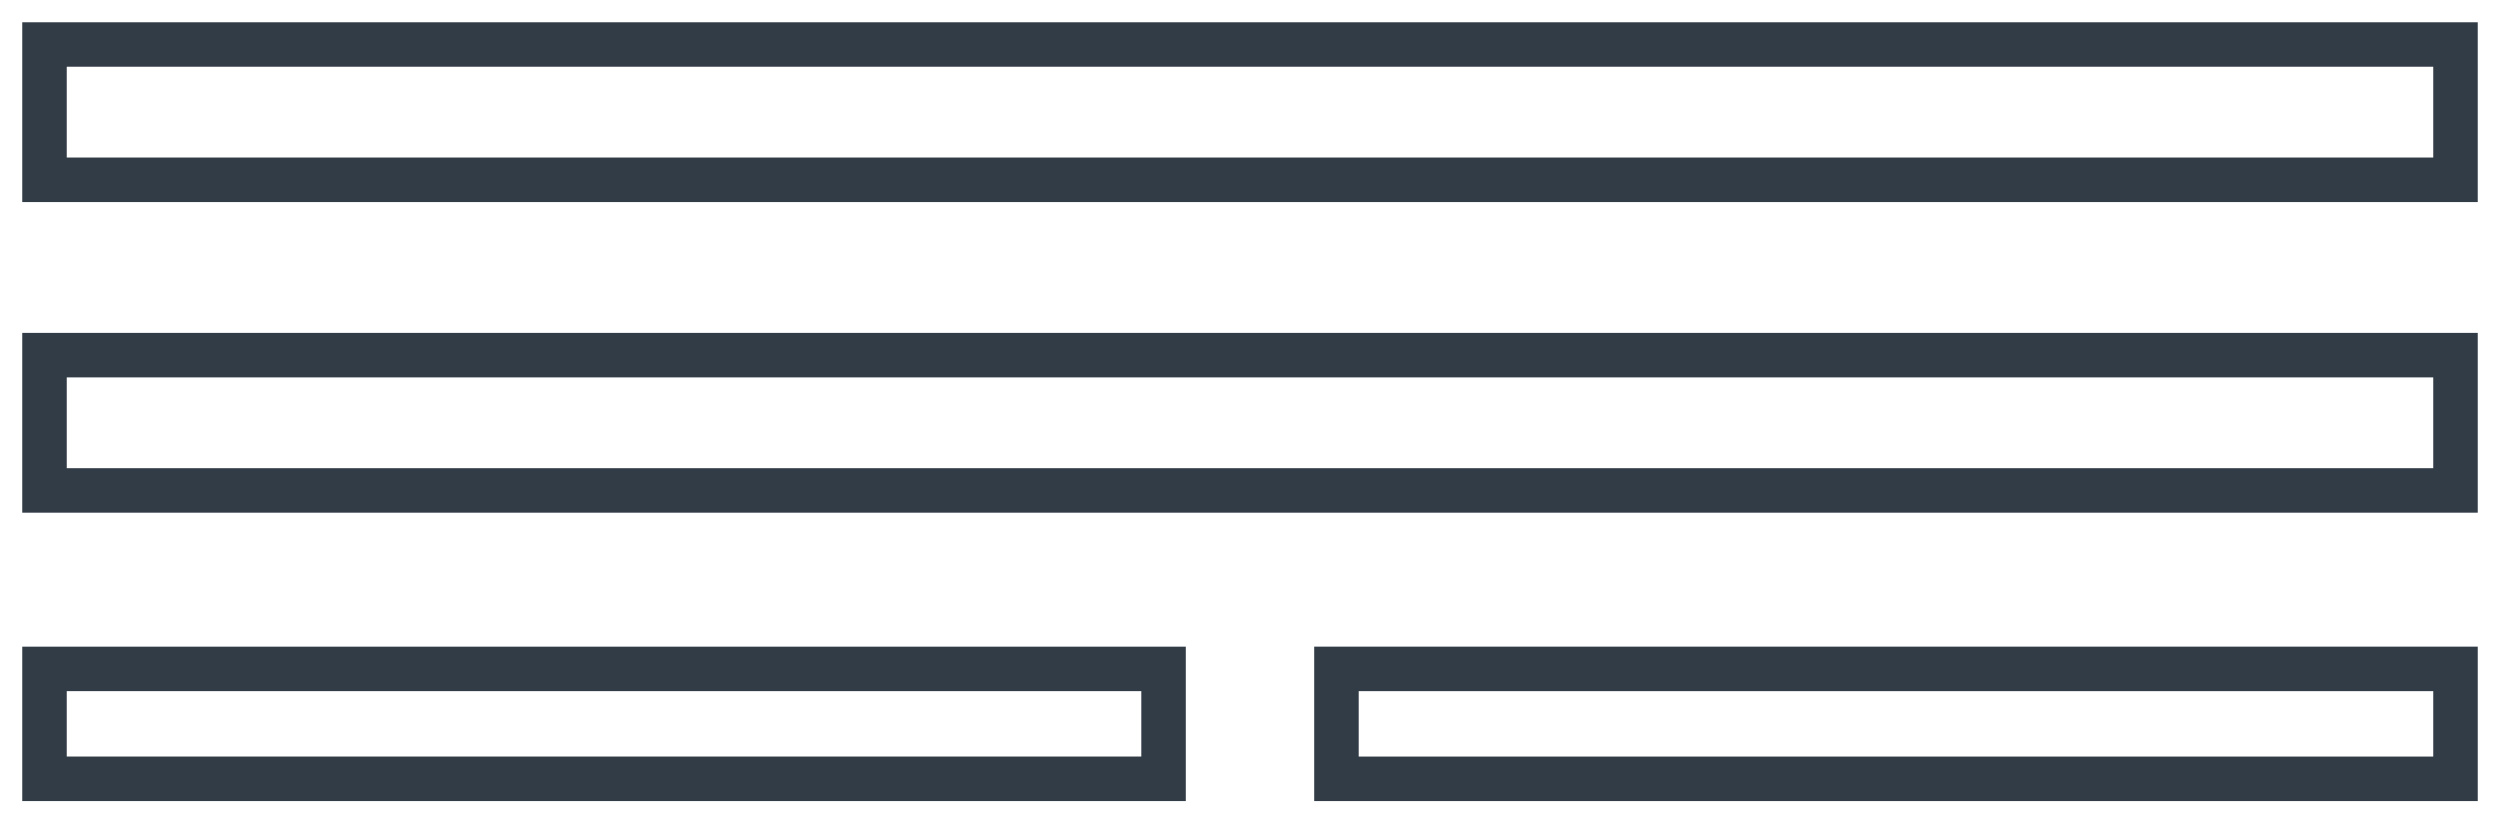 <?xml version="1.0" encoding="UTF-8"?>
<svg id="Layer_1" xmlns="http://www.w3.org/2000/svg" version="1.1" viewBox="0 0 112.35 37">
  <!-- Generator: Adobe Illustrator 29.8.1, SVG Export Plug-In . SVG Version: 2.1.1 Build 2)  -->
  <defs>
    <style>
      .st0 {
        fill: #323c47;
      }
    </style>
  </defs>
  <path class="st0" d="M109.35,16.96v4.08H3v-4.08h106.35M111.35,14.96H1v8.08h110.35v-8.08h0Z"/>
  <path class="st0" d="M109.35,3v4.08H3V3h106.35M111.35,1H1v8.08h110.35V1h0Z"/>
  <path class="st0" d="M51.29,31.06v2.94H3v-2.94h48.29M53.29,29.06H1v6.94h52.29v-6.94h0Z"/>
  <path class="st0" d="M109.35,31.06v2.94h-48.29v-2.94h48.29M111.35,29.06h-52.29v6.94h52.29v-6.94h0Z"/>
</svg>